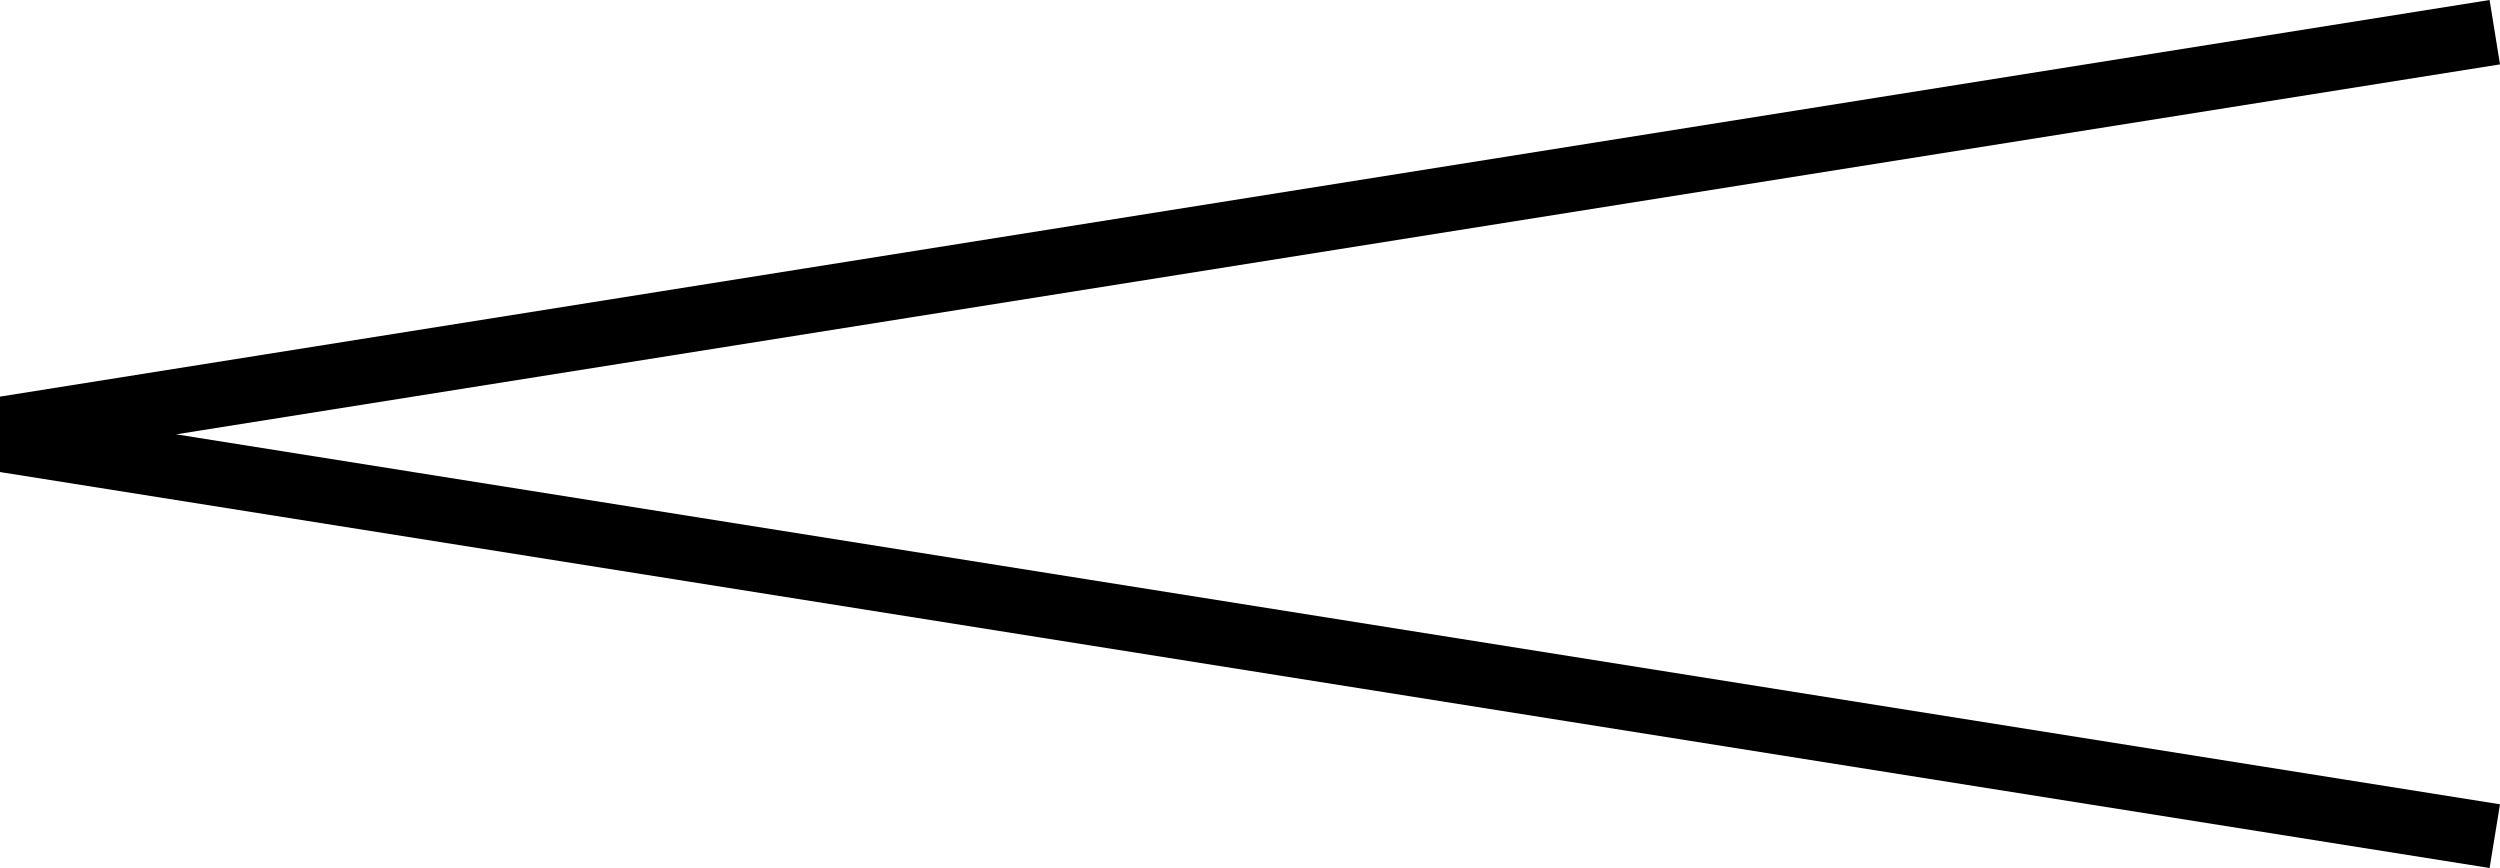 <svg xmlns="http://www.w3.org/2000/svg" viewBox="0 0 38.45 13.35"><title>leftblack</title><g id="Layer_2" data-name="Layer 2"><g id="Layer_5" data-name="Layer 5"><polygon points="38.45 0.99 38.29 0 0 6.1 0 6.68 0 7.26 38.29 13.35 38.45 12.37 2.71 6.68 38.45 0.99"/></g></g></svg>